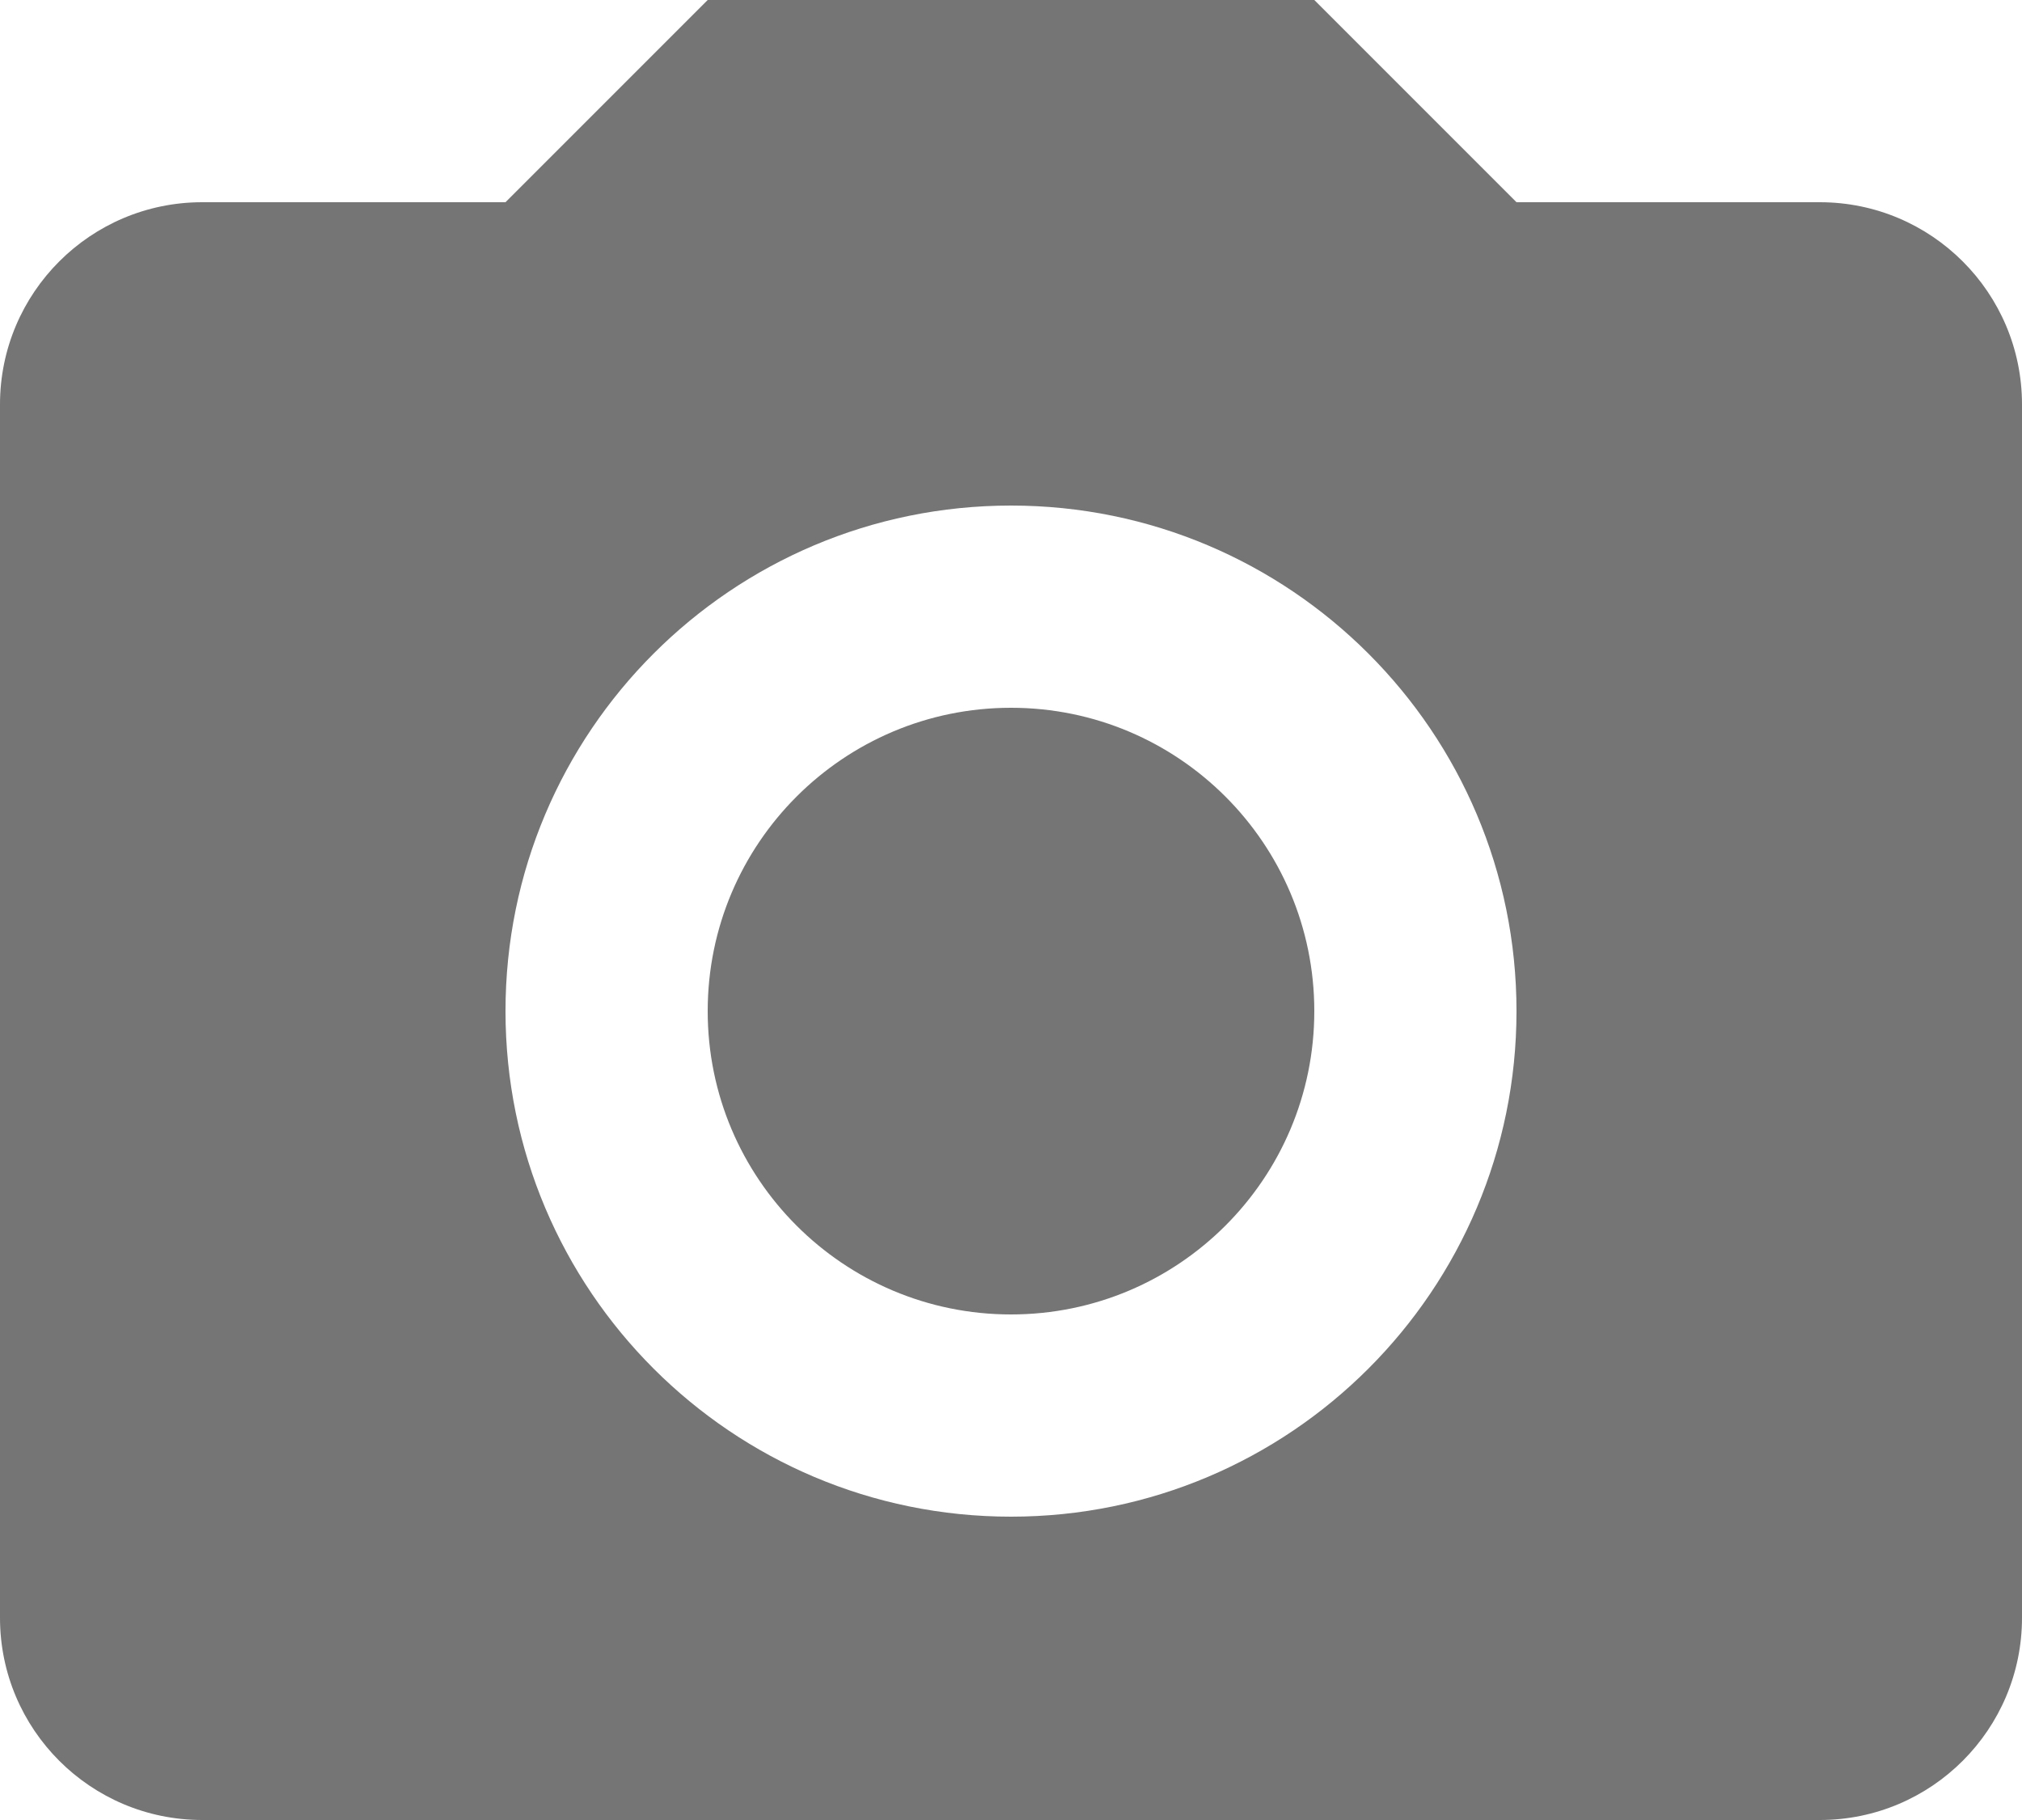 <?xml version="1.0" encoding="UTF-8" standalone="no"?>
<svg width="160px" height="144px" viewBox="0 0 160 144" version="1.1" xmlns="http://www.w3.org/2000/svg" xmlns:xlink="http://www.w3.org/1999/xlink" xmlns:sketch="http://www.bohemiancoding.com/sketch/ns">
    <!-- Generator: Sketch 3.3.3 (12081) - http://www.bohemiancoding.com/sketch -->
    <title>camera copy</title>
    <desc>Created with Sketch.</desc>
    <defs></defs>
    <g id="onboard-/-2" stroke="none" stroke-width="1" fill="none" fill-rule="evenodd" sketch:type="MSPage">
        <g id="camera-copy" sketch:type="MSLayerGroup" transform="translate(-16, -24)" fill-opacity="0.54" fill="#000000">
            <path d="M32,40 L56,40 L72,24 L120,24 L136,40 L160,40 C168.836,40 176,47.164 176,56 L176,152 C176,160.837 168.836,168 160,168 L32,168 C23.163,168 16,160.837 16,152 L16,56 C16,47.164 23.163,40 32,40 L32,40 Z M96,64 C73.909,64 56,81.909 56,104 C56,126.091 73.909,144 96,144 C118.091,144 136,126.091 136,104 C136,81.909 118.091,64 96,64 L96,64 Z M96,80 C109.254,80 120,90.746 120,104 C120,117.255 109.254,128 96,128 C82.745,128 72,117.255 72,104 C72,90.746 82.745,80 96,80 L96,80 Z" id="Shape" sketch:type="MSShapeGroup"></path>
        </g>
    </g>
</svg>